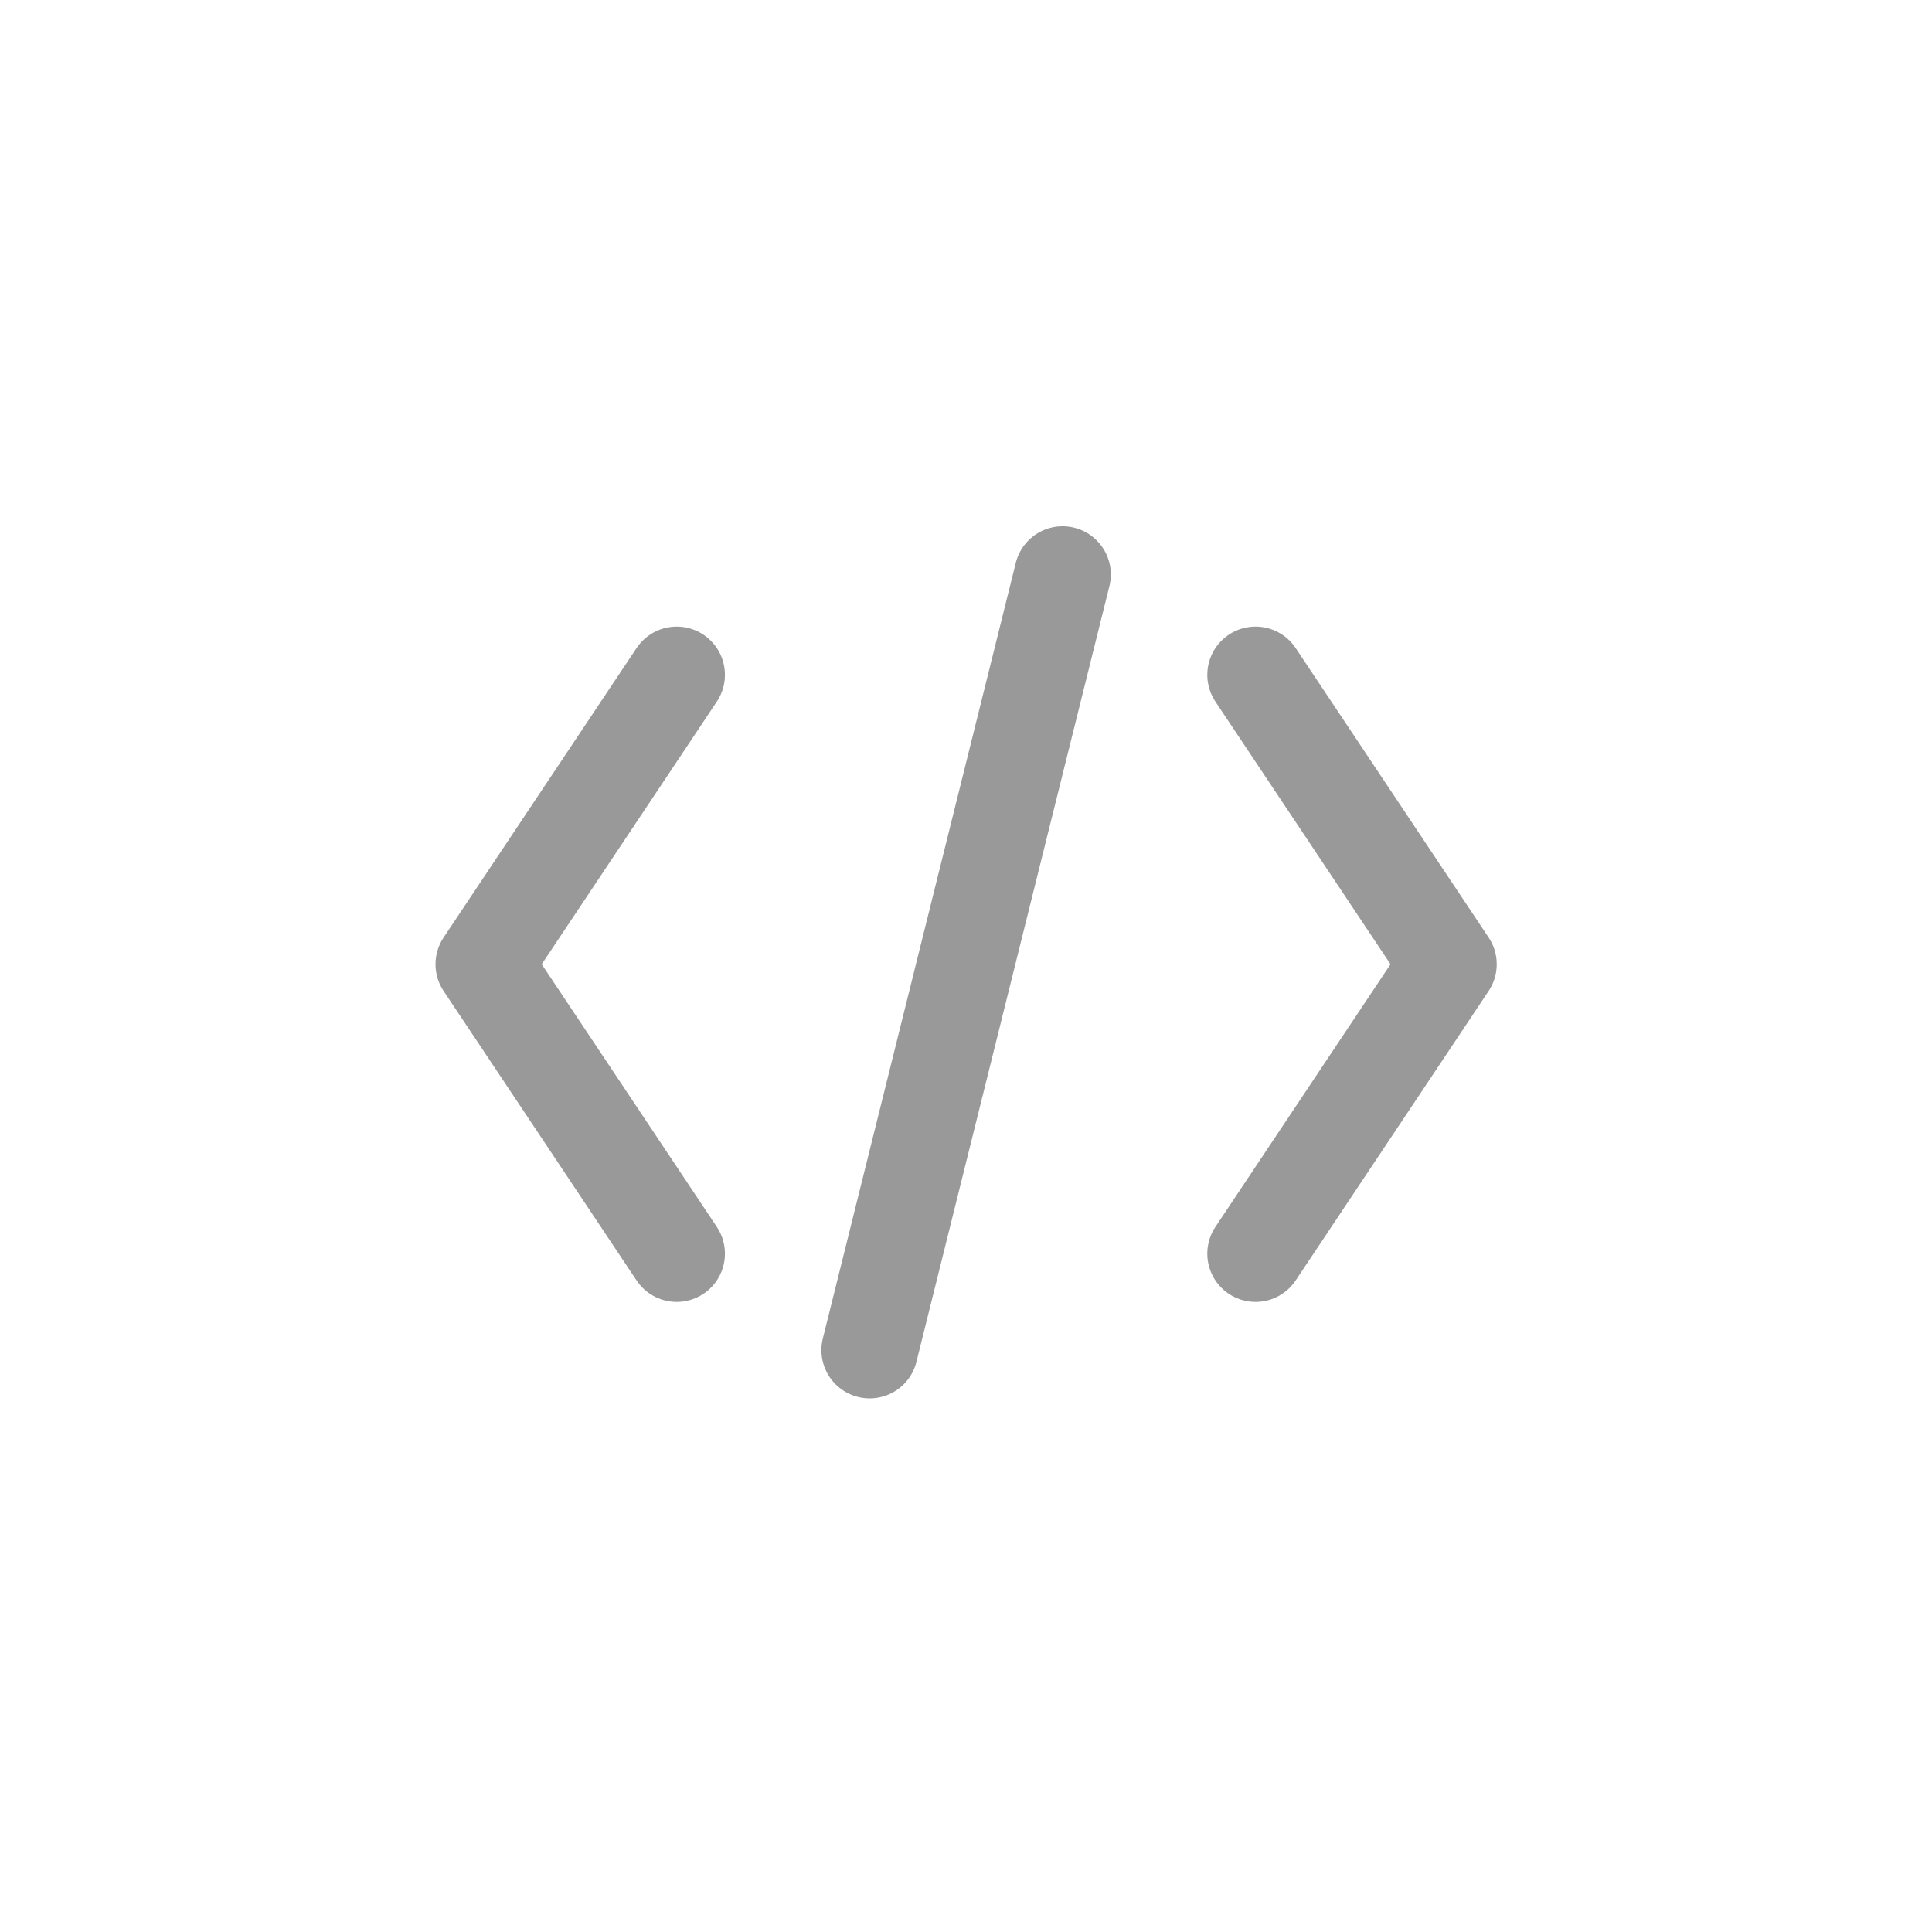 <?xml version="1.0" encoding="UTF-8" standalone="no"?>
<svg
   xmlns:dc="http://purl.org/dc/elements/1.1/"
   xmlns:cc="http://creativecommons.org/ns#"
   xmlns:rdf="http://www.w3.org/1999/02/22-rdf-syntax-ns#"
   xmlns:svg="http://www.w3.org/2000/svg"
   xmlns="http://www.w3.org/2000/svg"
   xmlns:sodipodi="http://sodipodi.sourceforge.net/DTD/sodipodi-0.dtd"
   xmlns:inkscape="http://www.inkscape.org/namespaces/inkscape"
   id="svg8"
   version="1.1"
   viewBox="0 0 100 100"
   height="100"
   width="100"
   sodipodi:docname="cm_source.svg"
   inkscape:version="0.92.1 r15371">
  <sodipodi:namedview
     pagecolor="#ffffff"
     bordercolor="#666666"
     borderopacity="1"
     objecttolerance="10"
     gridtolerance="10"
     guidetolerance="10"
     inkscape:pageopacity="0"
     inkscape:pageshadow="2"
     inkscape:window-width="1920"
     inkscape:window-height="986"
     id="namedview4491"
     showgrid="false"
     inkscape:zoom="5.6568542"
     inkscape:cx="35.579647"
     inkscape:cy="53.50605"
     inkscape:window-x="-11"
     inkscape:window-y="-11"
     inkscape:window-maximized="1"
     inkscape:current-layer="layer1"
     inkscape:snap-smooth-nodes="false"
     inkscape:snap-intersection-paths="true"
     inkscape:object-paths="true" />
  <defs
     id="defs2" />
  <g
     id="layer1"
     transform="matrix(0.284,0,0,0.284,54.666,-19.11)">
    <path
       style="fill:none;stroke:#999999;stroke-width:17.583;stroke-linecap:round;stroke-linejoin:round;stroke-miterlimit:4;stroke-dasharray:none;stroke-opacity:1"
       d="m -69.156,190.278 -35.165,52.748 35.165,52.748"
       id="path4718"
       inkscape:connector-curvature="0"
       sodipodi:nodetypes="ccc" />
    <path
       style="fill:none;stroke:#999999;stroke-width:17.583;stroke-linecap:round;stroke-linejoin:round;stroke-miterlimit:4;stroke-dasharray:none;stroke-opacity:1"
       d="M 1.174,171.992 -33.991,313.356"
       id="path4722"
       inkscape:connector-curvature="0"
       sodipodi:nodetypes="cc" />
    <path
       style="fill:none;stroke:#999999;stroke-width:17.583;stroke-linecap:round;stroke-linejoin:round;stroke-miterlimit:4;stroke-dasharray:none;stroke-opacity:1"
       d="m 36.34,190.279 35.165,52.748 -35.165,52.748"
       id="path4718-5"
       inkscape:connector-curvature="0"
       sodipodi:nodetypes="ccc" />
  </g>
</svg>
